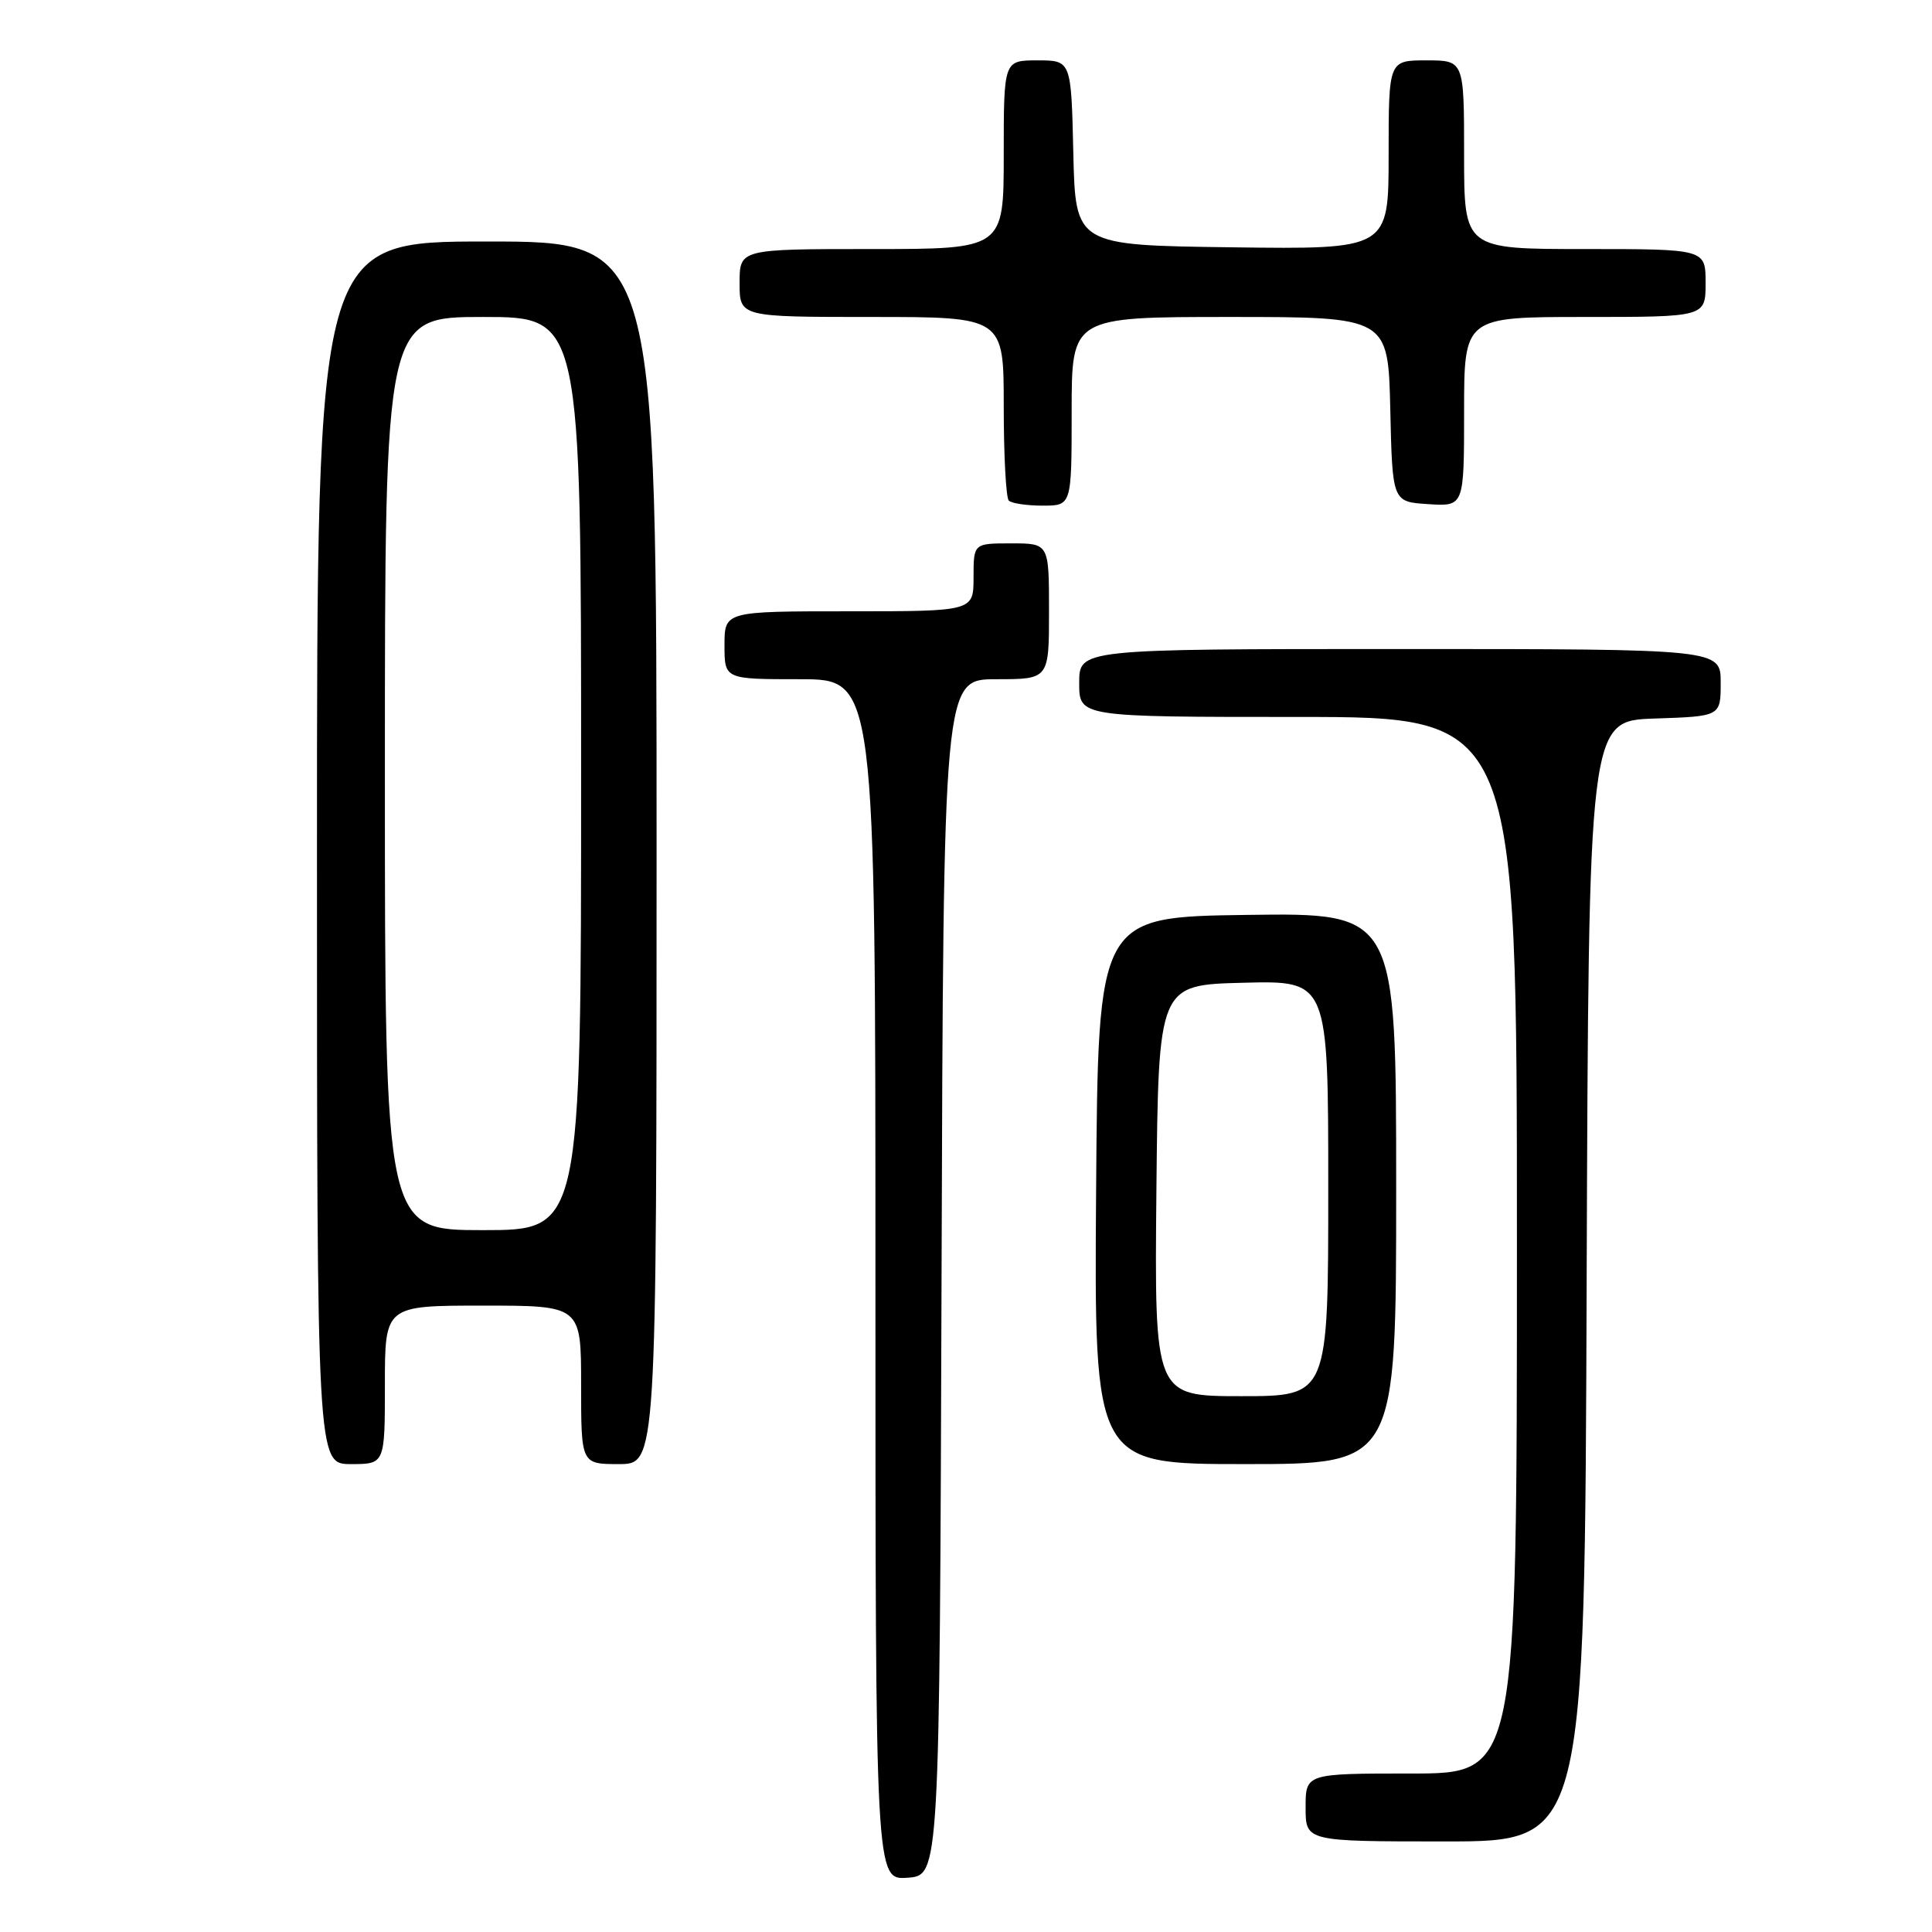 <?xml version="1.0" encoding="UTF-8" standalone="no"?>
<!DOCTYPE svg PUBLIC "-//W3C//DTD SVG 1.1//EN" "http://www.w3.org/Graphics/SVG/1.1/DTD/svg11.dtd" >
<svg xmlns="http://www.w3.org/2000/svg" xmlns:xlink="http://www.w3.org/1999/xlink" version="1.1" viewBox="0 0 256 256">
 <g >
 <path fill="currentColor"
d=" M 124.76 169.25 C 125.01 90.00 125.01 90.00 132.01 90.00 C 139.00 90.00 139.00 90.00 139.00 81.00 C 139.00 72.00 139.00 72.00 134.00 72.00 C 129.00 72.00 129.00 72.00 129.00 76.50 C 129.00 81.00 129.00 81.00 112.50 81.00 C 96.00 81.00 96.00 81.00 96.00 85.50 C 96.00 90.00 96.00 90.00 106.00 90.00 C 116.00 90.00 116.00 90.00 116.00 169.56 C 116.00 249.11 116.00 249.11 120.25 248.81 C 124.50 248.50 124.50 248.50 124.76 169.25 Z  M 210.24 169.75 C 210.50 95.50 210.50 95.50 219.25 95.21 C 228.00 94.92 228.00 94.92 228.00 90.46 C 228.00 86.00 228.00 86.00 185.50 86.00 C 143.00 86.00 143.00 86.00 143.00 90.50 C 143.00 95.00 143.00 95.00 172.00 95.00 C 201.00 95.00 201.00 95.00 201.00 165.00 C 201.00 235.00 201.00 235.00 187.00 235.00 C 173.00 235.00 173.00 235.00 173.00 239.50 C 173.00 244.00 173.00 244.00 191.49 244.00 C 209.99 244.00 209.99 244.00 210.24 169.75 Z  M 51.00 183.50 C 51.00 173.00 51.00 173.00 64.00 173.00 C 77.00 173.00 77.00 173.00 77.00 183.50 C 77.00 194.00 77.00 194.00 82.00 194.00 C 87.00 194.00 87.00 194.00 87.00 113.00 C 87.00 32.00 87.00 32.00 64.50 32.00 C 42.00 32.00 42.00 32.00 42.00 113.00 C 42.00 194.00 42.00 194.00 46.50 194.00 C 51.00 194.00 51.00 194.00 51.00 183.50 Z  M 185.00 157.48 C 185.00 120.96 185.00 120.96 165.25 121.23 C 145.50 121.50 145.50 121.50 145.24 157.75 C 144.98 194.00 144.98 194.00 164.99 194.00 C 185.00 194.00 185.00 194.00 185.00 157.48 Z  M 142.00 54.50 C 142.00 42.00 142.00 42.00 162.97 42.00 C 183.94 42.00 183.94 42.00 184.22 54.25 C 184.50 66.50 184.50 66.50 189.25 66.80 C 194.00 67.11 194.00 67.11 194.00 54.55 C 194.00 42.00 194.00 42.00 210.00 42.00 C 226.00 42.00 226.00 42.00 226.00 37.50 C 226.00 33.00 226.00 33.00 210.00 33.00 C 194.00 33.00 194.00 33.00 194.00 20.50 C 194.00 8.00 194.00 8.00 189.00 8.00 C 184.00 8.00 184.00 8.00 184.00 20.52 C 184.00 33.04 184.00 33.04 163.25 32.77 C 142.50 32.50 142.50 32.50 142.22 20.25 C 141.94 8.00 141.94 8.00 137.47 8.00 C 133.00 8.00 133.00 8.00 133.00 20.50 C 133.00 33.00 133.00 33.00 115.50 33.00 C 98.00 33.00 98.00 33.00 98.00 37.50 C 98.00 42.00 98.00 42.00 115.50 42.00 C 133.00 42.00 133.00 42.00 133.00 53.83 C 133.00 60.34 133.30 65.97 133.67 66.33 C 134.03 66.70 136.06 67.00 138.17 67.00 C 142.00 67.00 142.00 67.00 142.00 54.50 Z  M 51.00 102.50 C 51.00 42.00 51.00 42.00 64.00 42.00 C 77.00 42.00 77.00 42.00 77.00 102.50 C 77.00 163.00 77.00 163.00 64.00 163.00 C 51.00 163.00 51.00 163.00 51.00 102.50 Z  M 153.23 157.75 C 153.50 130.50 153.50 130.50 164.75 130.22 C 176.00 129.93 176.00 129.93 176.00 157.47 C 176.00 185.00 176.00 185.00 164.48 185.00 C 152.97 185.00 152.97 185.00 153.23 157.75 Z "/>
</g>
</svg>